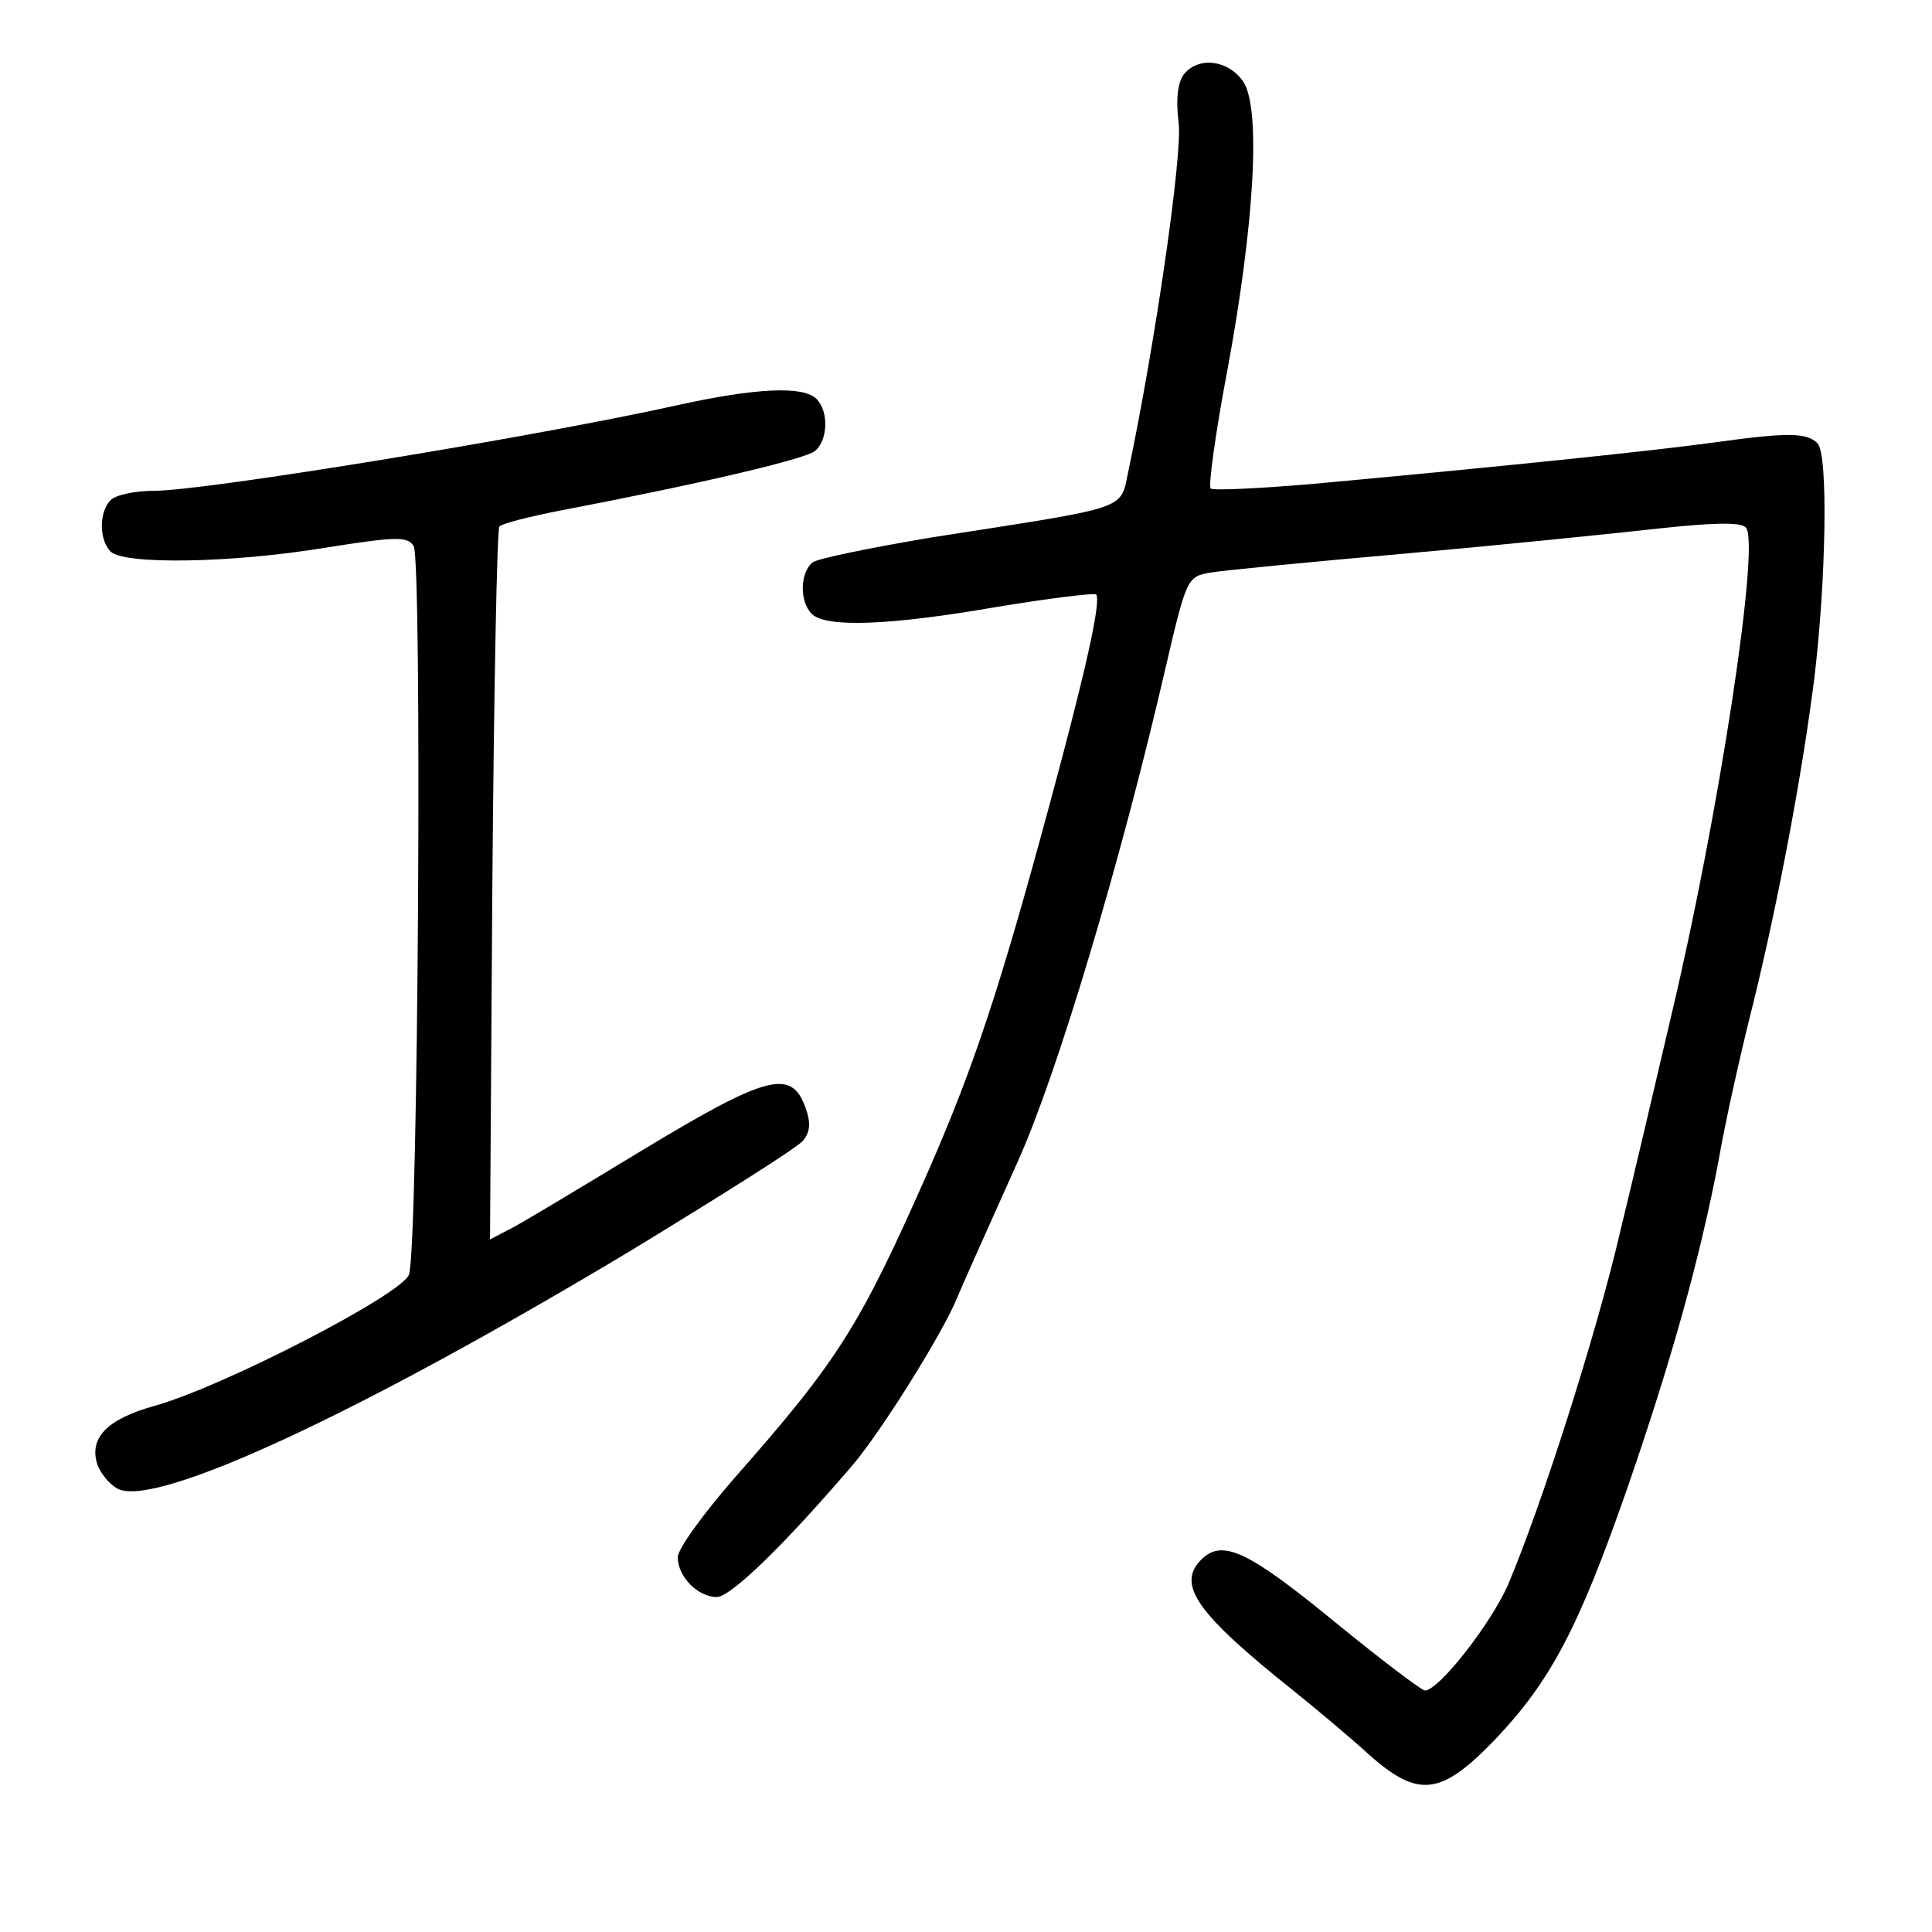 <?xml version="1.0" standalone="no"?>
<!DOCTYPE svg PUBLIC "-//W3C//DTD SVG 20010904//EN"
 "http://www.w3.org/TR/2001/REC-SVG-20010904/DTD/svg10.dtd">
<svg version="1.0" xmlns="http://www.w3.org/2000/svg"
 width="248pt" height="248pt" viewBox="0 0 248 248"
 preserveAspectRatio="xMidYMid meet">
<g transform="translate(0,248) scale(0.1,-0.1)"
fill="#000000" stroke="none">
<path d="M1520 2385 c-8 -10 -11 -32 -7 -63 5 -42 -31 -287 -64 -444 -12 -54
8 -47 -254 -88 -77 -13 -146 -27 -152 -32 -16 -13 -17 -50 -1 -66 18 -18 100
-15 238 9 67 11 124 18 127 16 7 -8 -14 -101 -59 -267 -65 -241 -98 -339 -155
-470 -89 -202 -116 -245 -250 -397 -40 -46 -73 -91 -73 -102 0 -25 26 -51 50
-51 18 0 87 67 175 170 38 45 117 172 134 215 4 10 33 75 77 173 50 110 132
383 190 634 27 116 28 118 58 123 17 3 132 14 256 25 124 11 269 26 323 32 66
7 101 8 108 1 19 -19 -35 -372 -96 -628 -18 -77 -47 -201 -65 -275 -31 -134
-103 -358 -145 -456 -22 -49 -88 -134 -106 -134 -4 0 -57 40 -118 90 -109 89
-142 105 -169 78 -32 -32 -6 -69 118 -168 30 -24 74 -61 97 -82 64 -57 93 -53
163 20 70 74 106 141 169 322 56 162 93 294 117 420 8 47 28 137 44 200 33
134 64 300 79 420 15 125 18 287 4 301 -14 14 -39 14 -133 1 -73 -10 -252 -29
-513 -53 -70 -6 -130 -9 -133 -6 -3 3 6 70 21 149 35 188 44 338 21 373 -19
28 -57 33 -76 10z"/>
<path d="M870 1960 c-184 -41 -608 -110 -672 -110 -24 0 -49 -5 -56 -12 -15
-15 -15 -51 0 -66 17 -17 155 -15 276 5 89 14 105 15 113 2 11 -16 6 -901 -6
-935 -8 -25 -240 -145 -328 -169 -60 -17 -83 -41 -72 -75 4 -11 15 -25 26 -31
48 -25 308 95 661 307 113 69 212 131 219 140 9 11 10 23 3 42 -18 51 -50 42
-212 -56 -81 -49 -157 -95 -170 -101 l-23 -12 3 455 c2 250 6 457 9 460 3 4
39 13 80 21 183 35 313 66 325 76 17 14 18 51 2 67 -17 17 -78 14 -178 -8z"/>
</g>
</svg>
